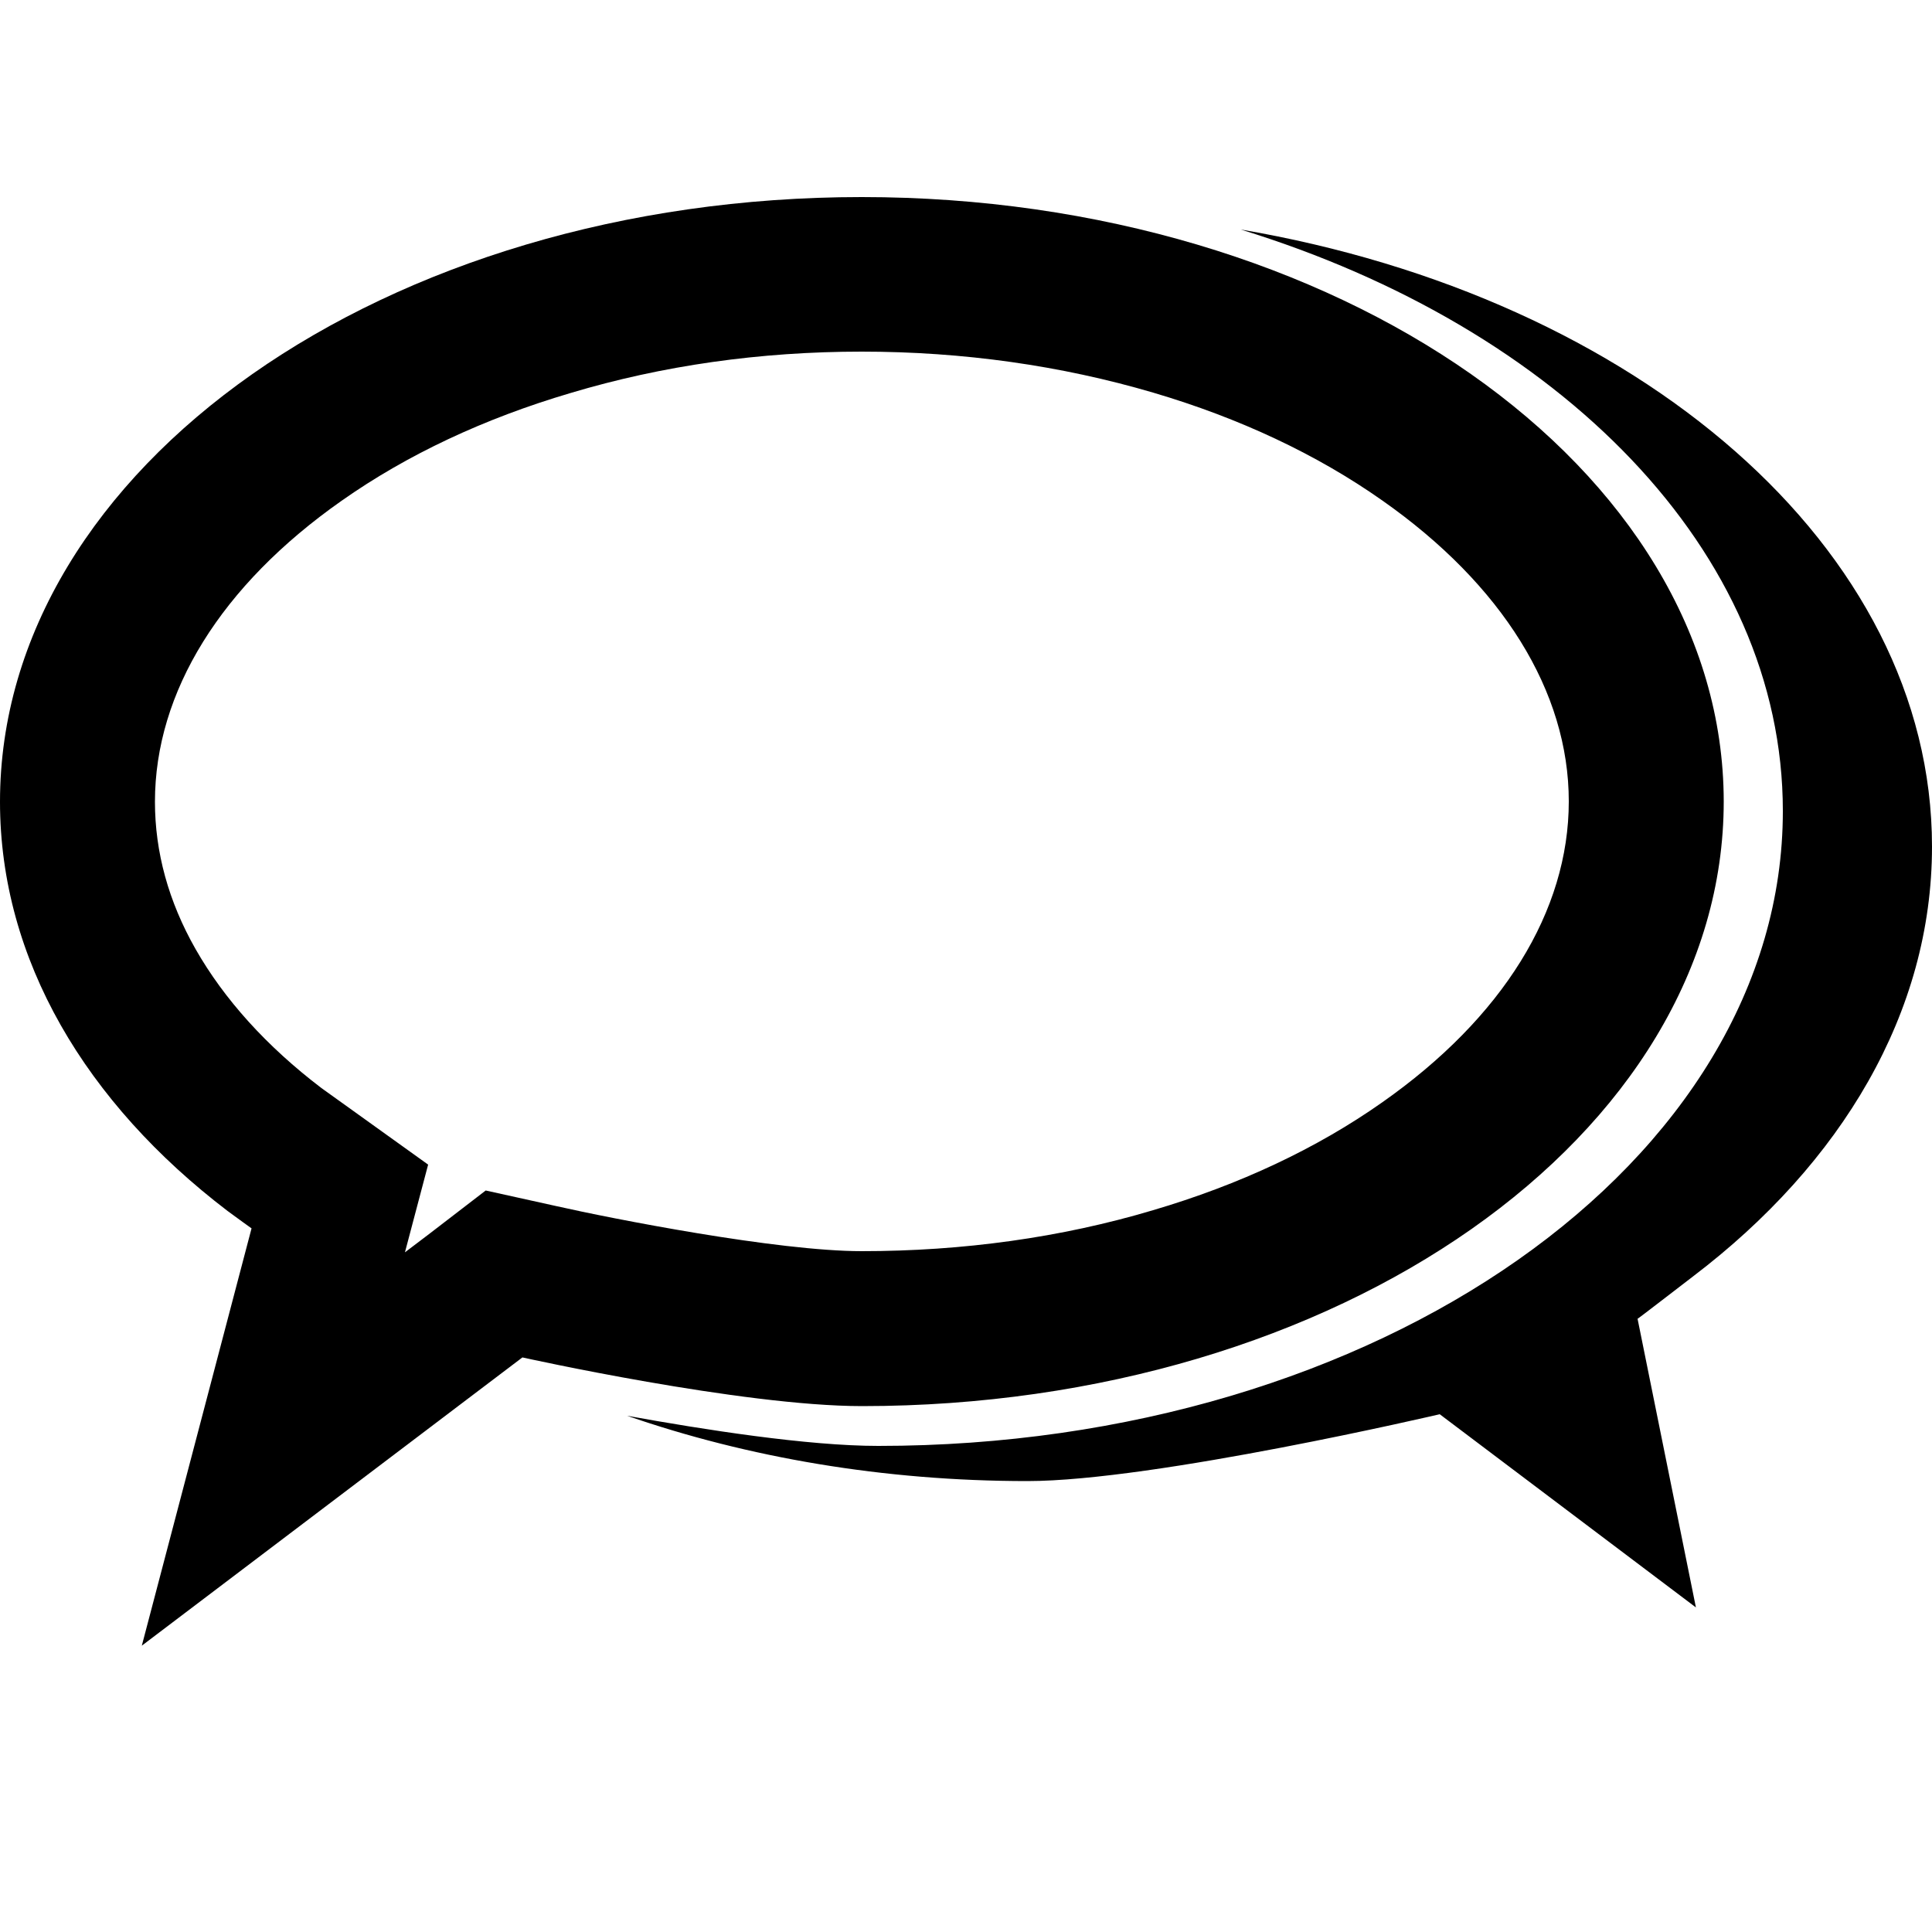 <?xml version="1.0" encoding="utf-8"?>
<!-- Generator: Adobe Illustrator 19.2.1, SVG Export Plug-In . SVG Version: 6.00 Build 0)  -->
<svg version="1.1" id="Layer_1" xmlns="http://www.w3.org/2000/svg" xmlns:xlink="http://www.w3.org/1999/xlink" x="0px" y="0px"
	 width="500px" height="500px" viewBox="0 0 500 500" enable-background="new 0 0 500 500" xml:space="preserve">
<g>
	<path d="M223,91c26.2,0,51.6,3.6,75.4,10.6c22.4,6.6,42.4,16,59.3,27.9c31.1,21.8,48.3,49.5,48.3,77.9s-17.1,56-48.3,77.9
		c-16.9,11.9-36.9,21.3-59.3,27.9c-23.8,7.1-49.2,10.6-75.4,10.6c-21.9,0-64.6-8.4-79.2-11.7l-18.1-4L111,319.4l-6.2,4.7l6-22.7
		l-22.3-16c-1.5-1.1-4.2-3-5.3-3.8c-14.2-10.8-25.2-23-32.6-36c-7-12.3-10.5-25.1-10.5-38.1c0-28.4,17.1-56,48.3-77.9
		c16.9-11.9,36.9-21.3,59.3-27.9C171.4,94.6,196.7,91,223,91 M223,51C99.8,51,0,121,0,207.5c0,40.9,22.3,78,58.9,105.9
		c2,1.5,6.2,4.5,6.2,4.5l-28.4,108l98.5-74.6c0,0,56.7,12.6,87.9,12.6c123.2,0,223-70,223-156.5C446,121,346.1,51,223,51L223,51z"/>
</g>
<g>
	<g>
		<path d="M438.2,330.3C476.6,301.1,500,262,500,219.1c0-77.4-76.2-142.2-178.9-159.7c82.6,25.4,140.3,83.2,140.3,150.5
			c0,90.7-104.8,164.3-234.1,164.3c-18.3,0-45.1-4.2-65-7.8c31.2,10.8,66.4,16.9,103.6,16.9c32.8,0,106.7-17.3,106.7-17.3l66.3,50
			l-15.1-74.7C423.8,341.4,436.1,331.9,438.2,330.3z"/>
	</g>
</g>
</svg>
